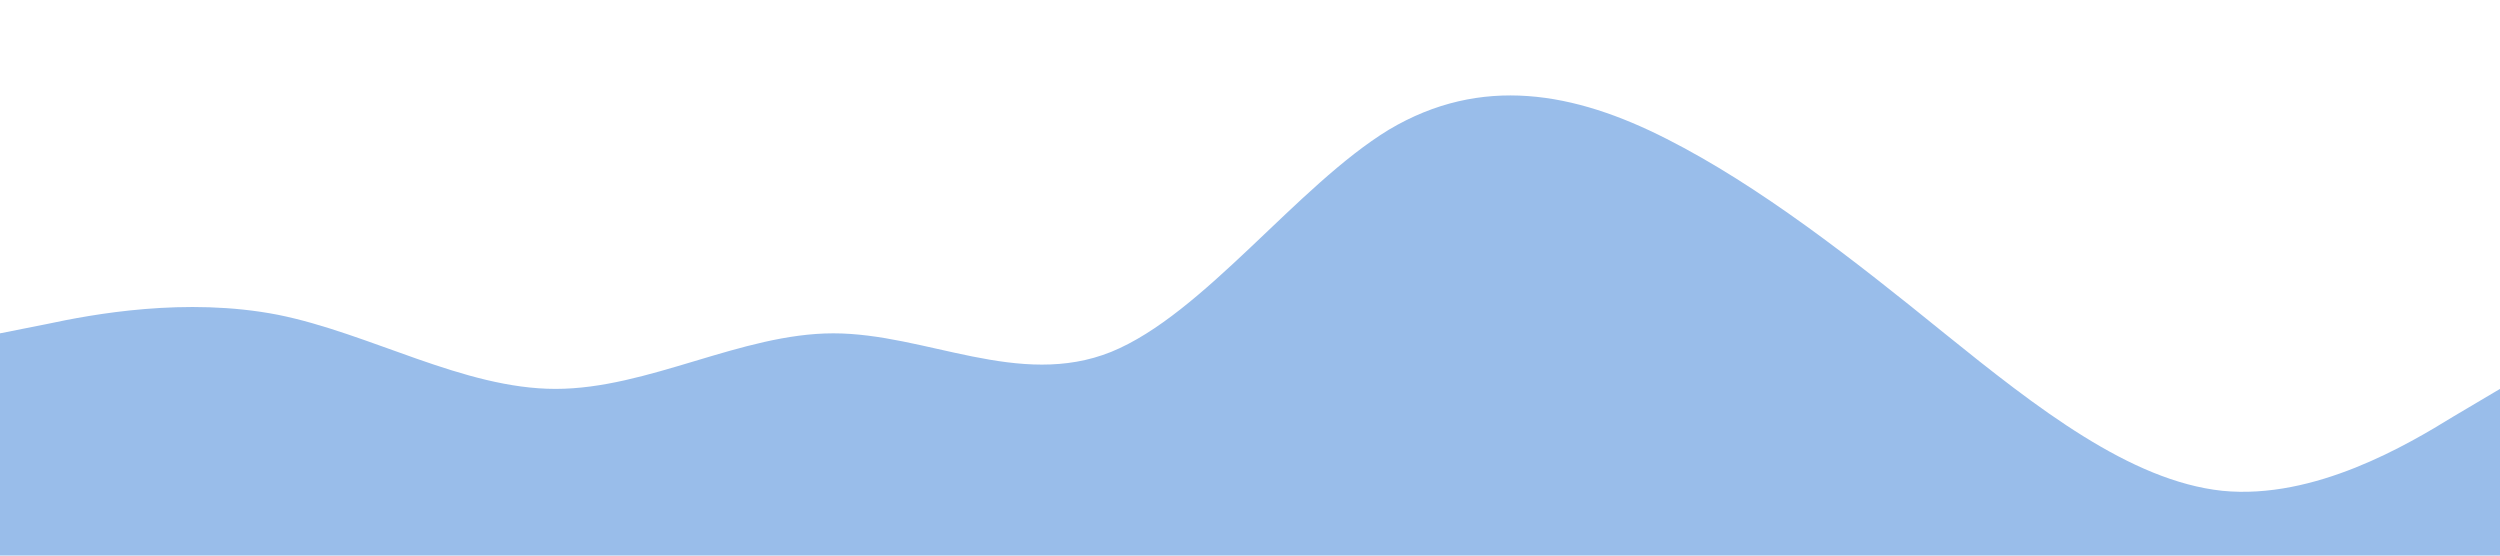 <?xml version="1.0" standalone="no"?><svg xmlns="http://www.w3.org/2000/svg" viewBox="0 0 1440 320"><path fill="rgba(153, 189, 234, 1)" fill-opacity="1" d="M0,192L26.7,186.7C53.3,181,107,171,160,181.3C213.3,192,267,224,320,224C373.3,224,427,192,480,192C533.3,192,587,224,640,202.7C693.3,181,747,107,800,74.7C853.3,43,907,53,960,80C1013.3,107,1067,149,1120,192C1173.3,235,1227,277,1280,282.7C1333.3,288,1387,256,1413,240L1440,224L1440,320L1413.3,320C1386.7,320,1333,320,1280,320C1226.7,320,1173,320,1120,320C1066.7,320,1013,320,960,320C906.7,320,853,320,800,320C746.7,320,693,320,640,320C586.7,320,533,320,480,320C426.7,320,373,320,320,320C266.7,320,213,320,160,320C106.7,320,53,320,27,320L0,320Z"></path></svg>